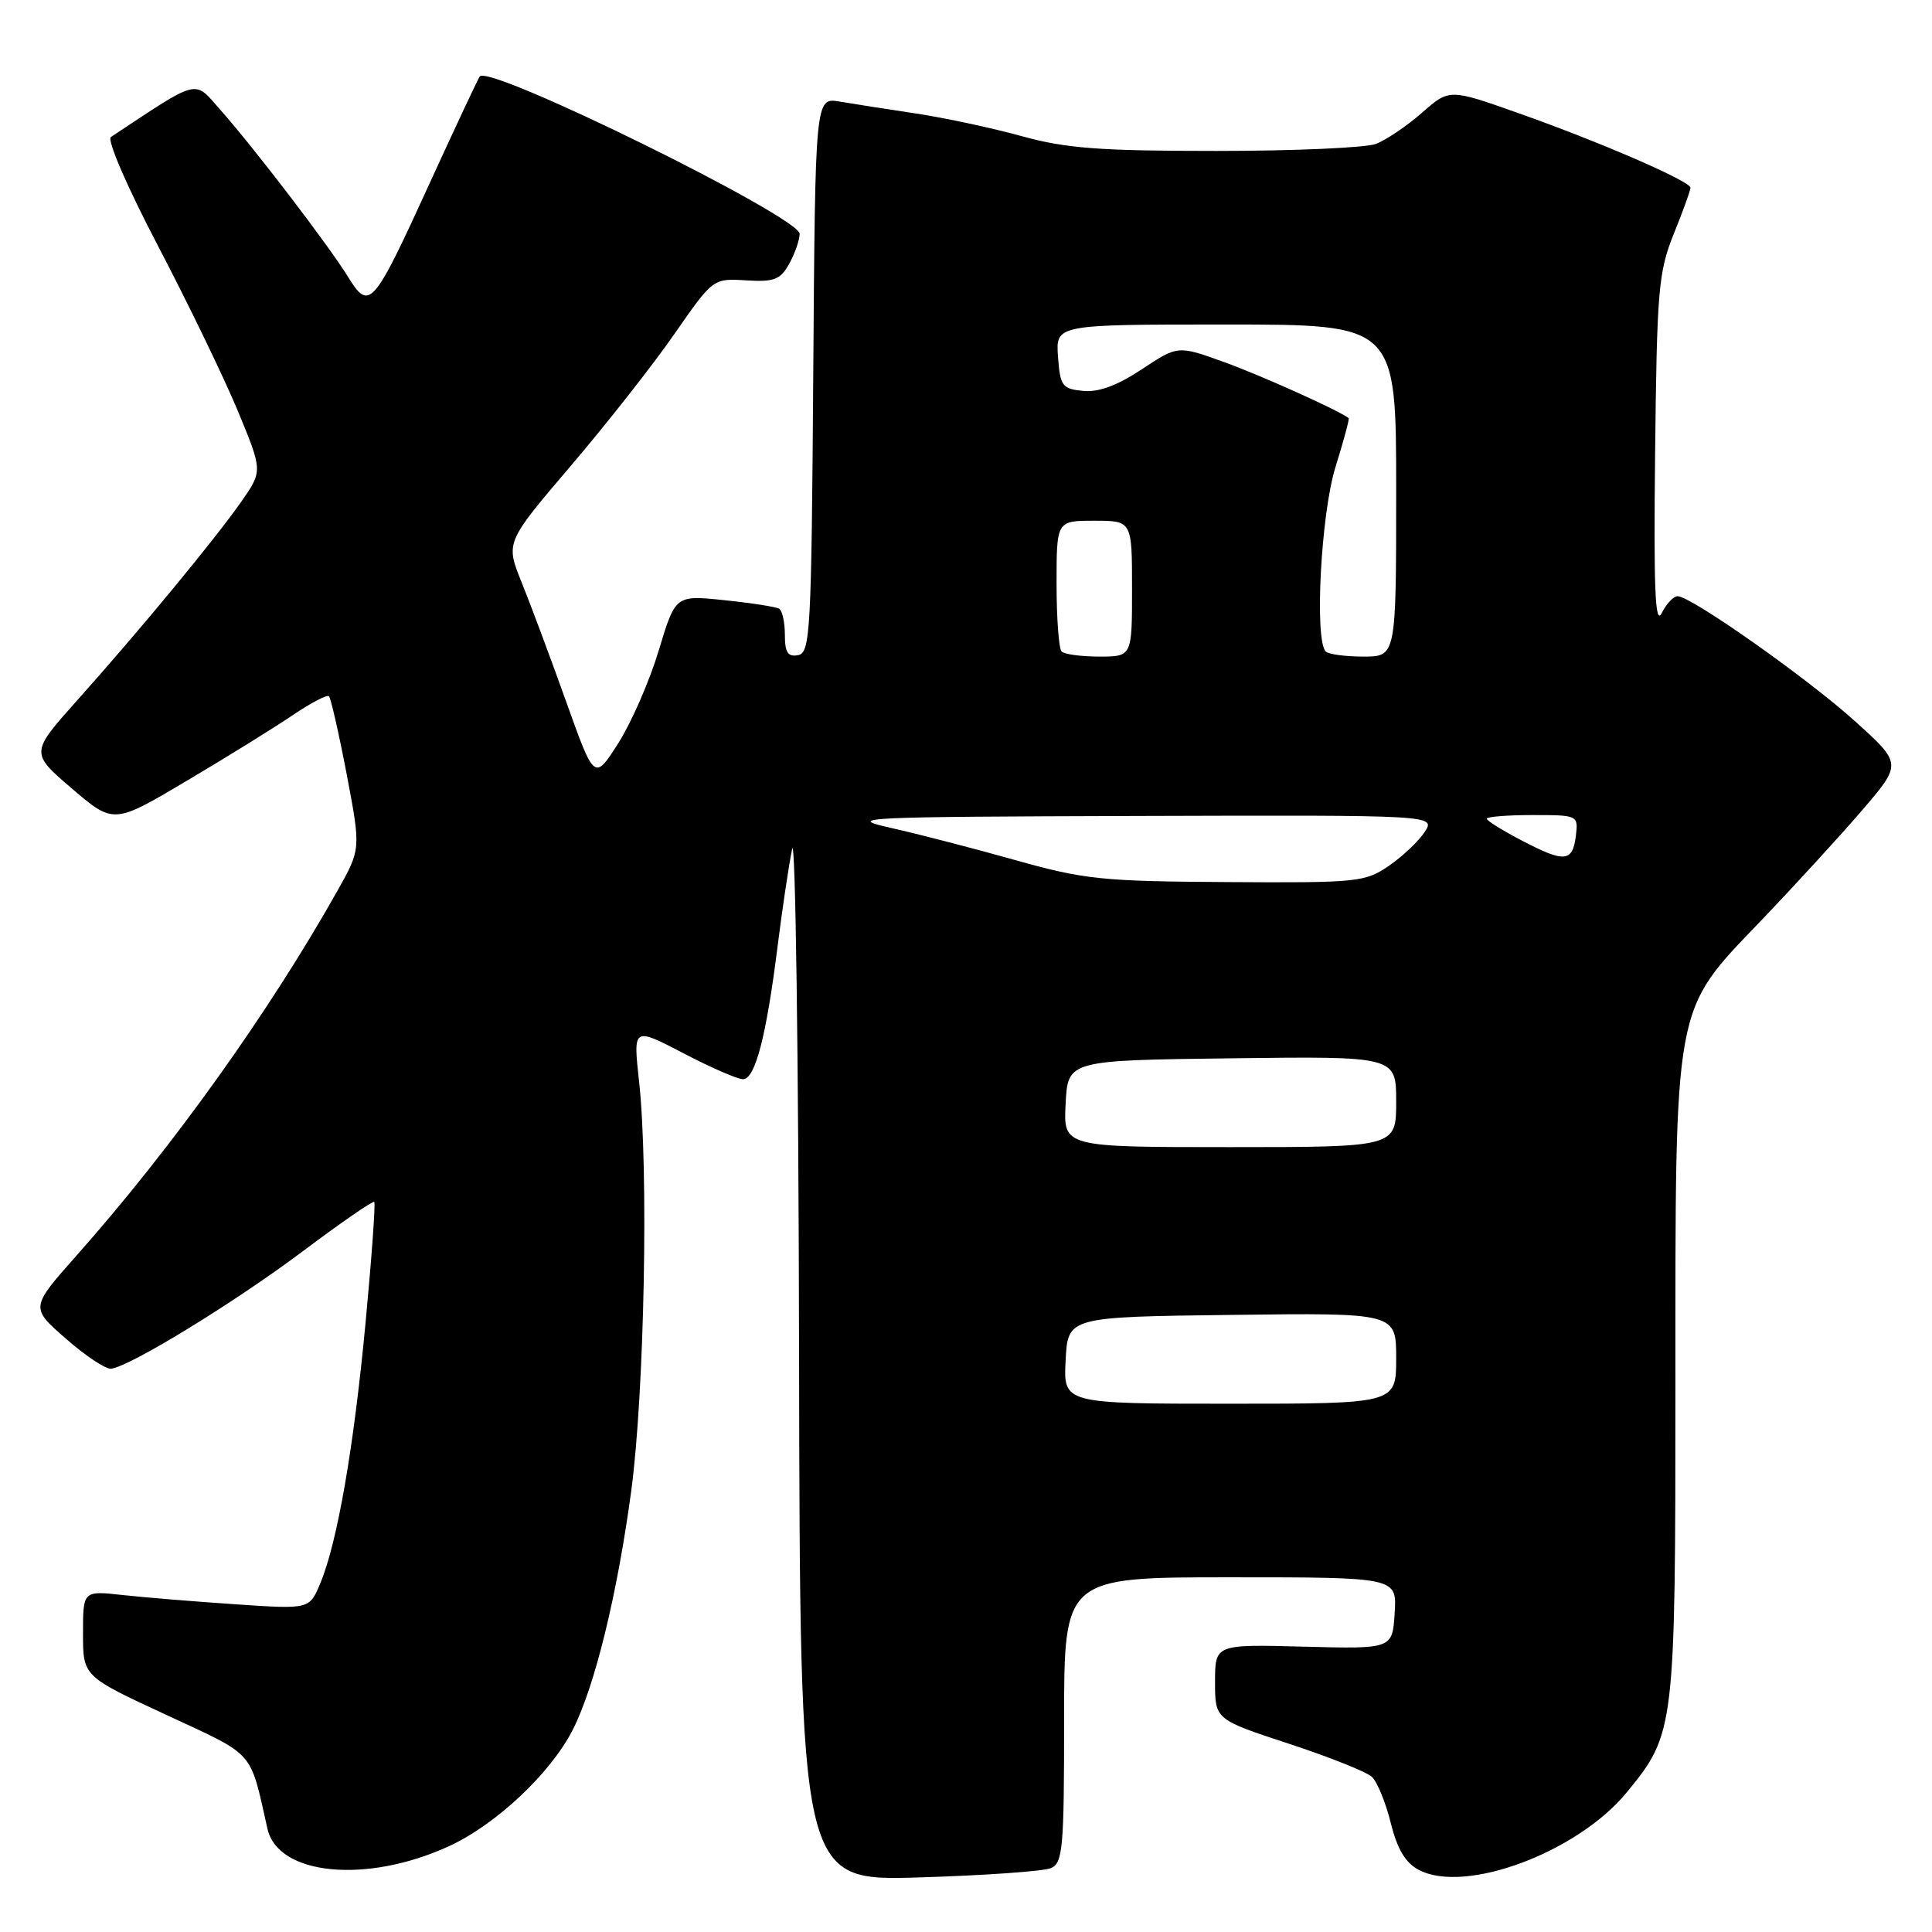 <?xml version="1.0" encoding="UTF-8" standalone="no"?>
<!DOCTYPE svg PUBLIC "-//W3C//DTD SVG 1.1//EN" "http://www.w3.org/Graphics/SVG/1.1/DTD/svg11.dtd" >
<svg xmlns="http://www.w3.org/2000/svg" xmlns:xlink="http://www.w3.org/1999/xlink" version="1.1" viewBox="0 0 256 256">
 <g >
 <path fill="currentColor"
d=" M 139.25 247.54 C 140.83 246.86 141.00 244.93 141.00 227.89 C 141.00 209.00 141.00 209.00 163.05 209.00 C 185.11 209.00 185.11 209.00 184.80 213.75 C 184.50 218.50 184.50 218.50 172.75 218.19 C 161.00 217.88 161.00 217.88 161.00 222.86 C 161.00 227.84 161.00 227.84 170.75 231.04 C 176.11 232.80 181.08 234.78 181.78 235.44 C 182.49 236.10 183.61 238.84 184.28 241.54 C 185.15 245.03 186.22 246.83 188.00 247.77 C 194.14 251.01 209.04 245.45 215.57 237.48 C 221.93 229.71 222.00 229.16 222.00 183.58 C 222.00 132.38 221.67 134.18 233.29 122.05 C 237.80 117.34 243.87 110.71 246.77 107.33 C 252.03 101.19 252.03 101.19 245.77 95.54 C 239.37 89.78 224.07 79.00 222.29 79.00 C 221.75 79.00 220.80 80.01 220.18 81.25 C 219.31 82.97 219.11 77.99 219.31 60.00 C 219.55 38.41 219.75 36.05 221.78 31.00 C 223.00 27.98 224.00 25.22 224.00 24.88 C 224.00 24.02 212.20 18.89 201.28 15.02 C 192.05 11.75 192.05 11.75 188.42 14.94 C 186.41 16.70 183.67 18.55 182.32 19.07 C 180.97 19.58 171.45 20.00 161.16 20.00 C 145.69 20.00 141.24 19.66 135.42 18.05 C 131.55 16.98 125.26 15.63 121.44 15.05 C 117.62 14.48 113.04 13.76 111.26 13.46 C 108.02 12.91 108.02 12.91 107.76 49.69 C 107.52 83.81 107.37 86.50 105.75 86.81 C 104.40 87.07 104.00 86.46 104.00 84.13 C 104.00 82.47 103.66 80.91 103.25 80.66 C 102.84 80.41 99.58 79.90 96.00 79.53 C 89.50 78.85 89.50 78.85 87.29 86.18 C 86.08 90.20 83.67 95.74 81.93 98.47 C 78.76 103.45 78.76 103.45 75.02 92.97 C 72.96 87.21 70.31 80.11 69.13 77.19 C 66.98 71.88 66.98 71.88 75.60 61.77 C 80.34 56.21 86.53 48.34 89.35 44.27 C 94.49 36.88 94.49 36.88 98.85 37.15 C 102.59 37.38 103.40 37.06 104.57 34.96 C 105.32 33.61 105.94 31.82 105.96 31.00 C 106.01 28.77 65.00 8.56 63.58 10.12 C 63.39 10.33 60.46 16.57 57.06 24.00 C 49.40 40.77 48.96 41.28 46.10 36.66 C 43.50 32.46 33.80 19.76 29.21 14.57 C 25.64 10.52 26.58 10.29 14.70 18.15 C 14.14 18.52 16.81 24.69 20.96 32.63 C 24.94 40.24 29.69 50.06 31.51 54.44 C 34.81 62.41 34.81 62.41 31.98 66.46 C 28.46 71.49 18.50 83.55 10.25 92.77 C 4.01 99.76 4.01 99.76 9.53 104.49 C 15.06 109.21 15.06 109.21 24.78 103.44 C 30.13 100.27 36.44 96.36 38.82 94.74 C 41.20 93.13 43.34 92.01 43.59 92.26 C 43.84 92.51 44.90 97.17 45.94 102.61 C 47.82 112.50 47.82 112.50 44.73 118.00 C 35.65 134.14 22.88 152.01 10.13 166.38 C 4.02 173.27 4.02 173.27 8.73 177.38 C 11.31 179.65 14.01 181.44 14.72 181.36 C 17.20 181.09 31.12 172.56 40.16 165.77 C 45.17 162.01 49.41 159.08 49.59 159.26 C 49.77 159.43 49.26 166.53 48.46 175.04 C 46.90 191.71 44.71 204.38 42.43 209.82 C 41.00 213.24 41.00 213.24 31.25 212.58 C 25.89 212.22 19.14 211.67 16.25 211.35 C 11.00 210.77 11.00 210.77 11.00 216.44 C 11.00 222.12 11.00 222.12 22.01 227.22 C 33.95 232.77 33.05 231.76 35.44 242.32 C 36.83 248.50 48.55 249.64 59.45 244.65 C 65.70 241.79 72.94 234.99 75.88 229.23 C 78.81 223.50 81.80 211.25 83.65 197.50 C 85.39 184.47 85.96 154.92 84.68 143.29 C 83.89 136.09 83.89 136.09 90.52 139.54 C 94.16 141.45 97.73 143.00 98.45 143.00 C 100.06 143.00 101.53 137.37 103.02 125.50 C 103.64 120.55 104.51 114.70 104.96 112.50 C 105.40 110.30 105.81 140.17 105.88 178.87 C 106.00 249.24 106.00 249.24 121.75 248.77 C 130.41 248.51 138.29 247.95 139.25 247.54 Z  M 141.20 180.25 C 141.50 174.50 141.50 174.50 163.25 174.23 C 185.00 173.96 185.00 173.96 185.00 179.98 C 185.00 186.00 185.00 186.00 162.95 186.00 C 140.90 186.00 140.90 186.00 141.20 180.25 Z  M 141.20 146.25 C 141.50 140.50 141.50 140.50 163.25 140.23 C 185.00 139.96 185.00 139.96 185.00 145.98 C 185.00 152.00 185.00 152.00 162.95 152.00 C 140.90 152.00 140.90 152.00 141.20 146.25 Z  M 134.50 113.96 C 129.00 112.41 121.58 110.49 118.00 109.69 C 111.90 108.32 113.95 108.23 150.87 108.12 C 190.24 108.00 190.24 108.00 188.77 110.25 C 187.96 111.49 185.81 113.51 184.00 114.75 C 180.86 116.89 179.83 116.99 162.60 116.88 C 145.99 116.78 143.67 116.54 134.50 113.96 Z  M 201.75 111.43 C 199.14 110.07 197.00 108.75 197.00 108.48 C 197.00 108.22 199.73 108.00 203.07 108.00 C 209.05 108.00 209.13 108.03 208.82 110.67 C 208.39 114.24 207.36 114.35 201.75 111.43 Z  M 140.67 86.33 C 140.30 85.97 140.00 81.92 140.00 77.33 C 140.00 69.00 140.00 69.00 145.00 69.00 C 150.00 69.00 150.00 69.00 150.00 78.00 C 150.00 87.00 150.00 87.00 145.67 87.00 C 143.28 87.00 141.03 86.70 140.67 86.33 Z  M 175.67 86.33 C 174.15 84.81 175.03 68.08 176.96 61.88 C 178.04 58.42 178.82 55.51 178.71 55.41 C 177.54 54.45 167.18 49.78 162.29 48.01 C 156.08 45.76 156.08 45.76 151.30 48.93 C 148.03 51.09 145.57 52.00 143.51 51.80 C 140.74 51.52 140.48 51.16 140.19 47.25 C 139.89 43.00 139.89 43.00 162.44 43.00 C 185.00 43.00 185.00 43.00 185.00 65.00 C 185.00 87.00 185.00 87.00 180.67 87.00 C 178.28 87.00 176.03 86.70 175.67 86.33 Z "/>
</g>
</svg>